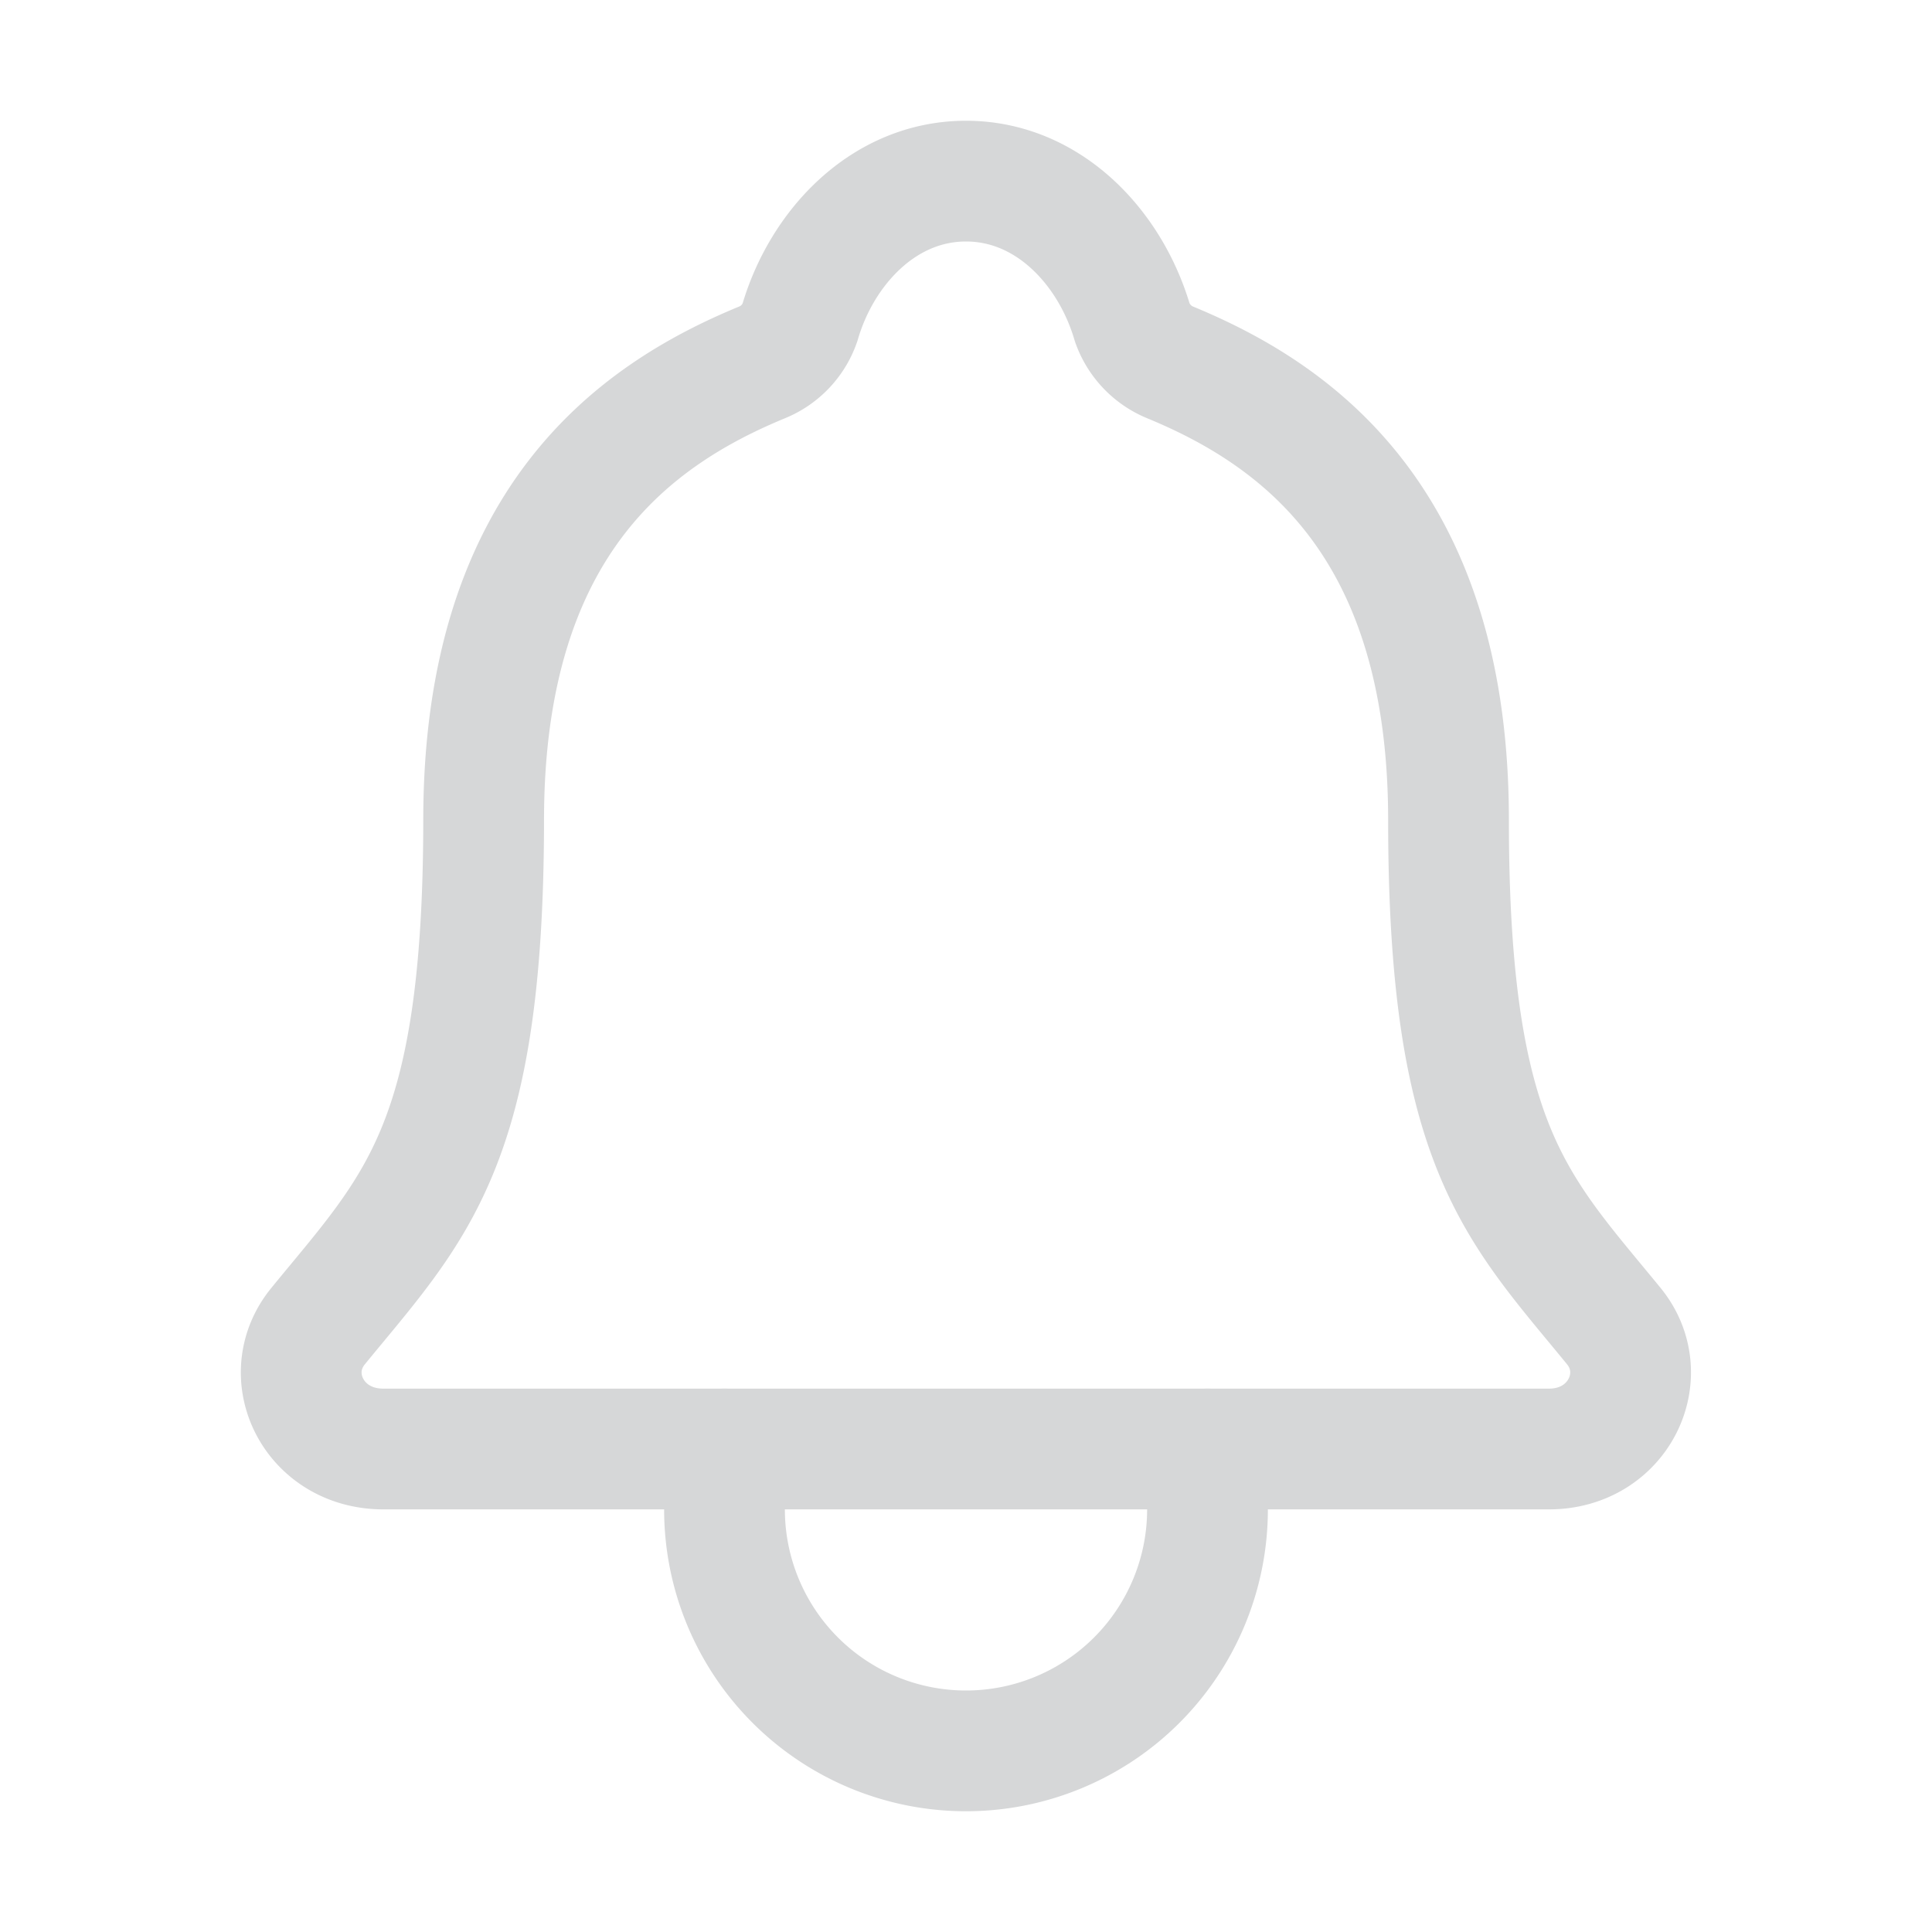 <svg width="46" height="46" fill="none" stroke="#d6d7d8" stroke-linecap="round" stroke-linejoin="round" stroke-width="1.5" viewBox="0 0 24 24" xmlns="http://www.w3.org/2000/svg">
  <path d="M20.047 16.473c-1.204-1.473-2.053-2.223-2.053-6.285 0-3.72-1.9-5.044-3.463-5.688a.835.835 0 0 1-.466-.495C13.79 3.072 13.022 2.25 12 2.25s-1.791.823-2.063 1.756a.827.827 0 0 1-.466.494c-1.565.645-3.463 1.965-3.463 5.688-.002 4.062-.852 4.812-2.056 6.285-.499.61-.062 1.527.81 1.527h14.48c.867 0 1.301-.92.805-1.527Z"></path>
  <path d="M15 18v.75a3 3 0 0 1-6 0V18"></path>
</svg>